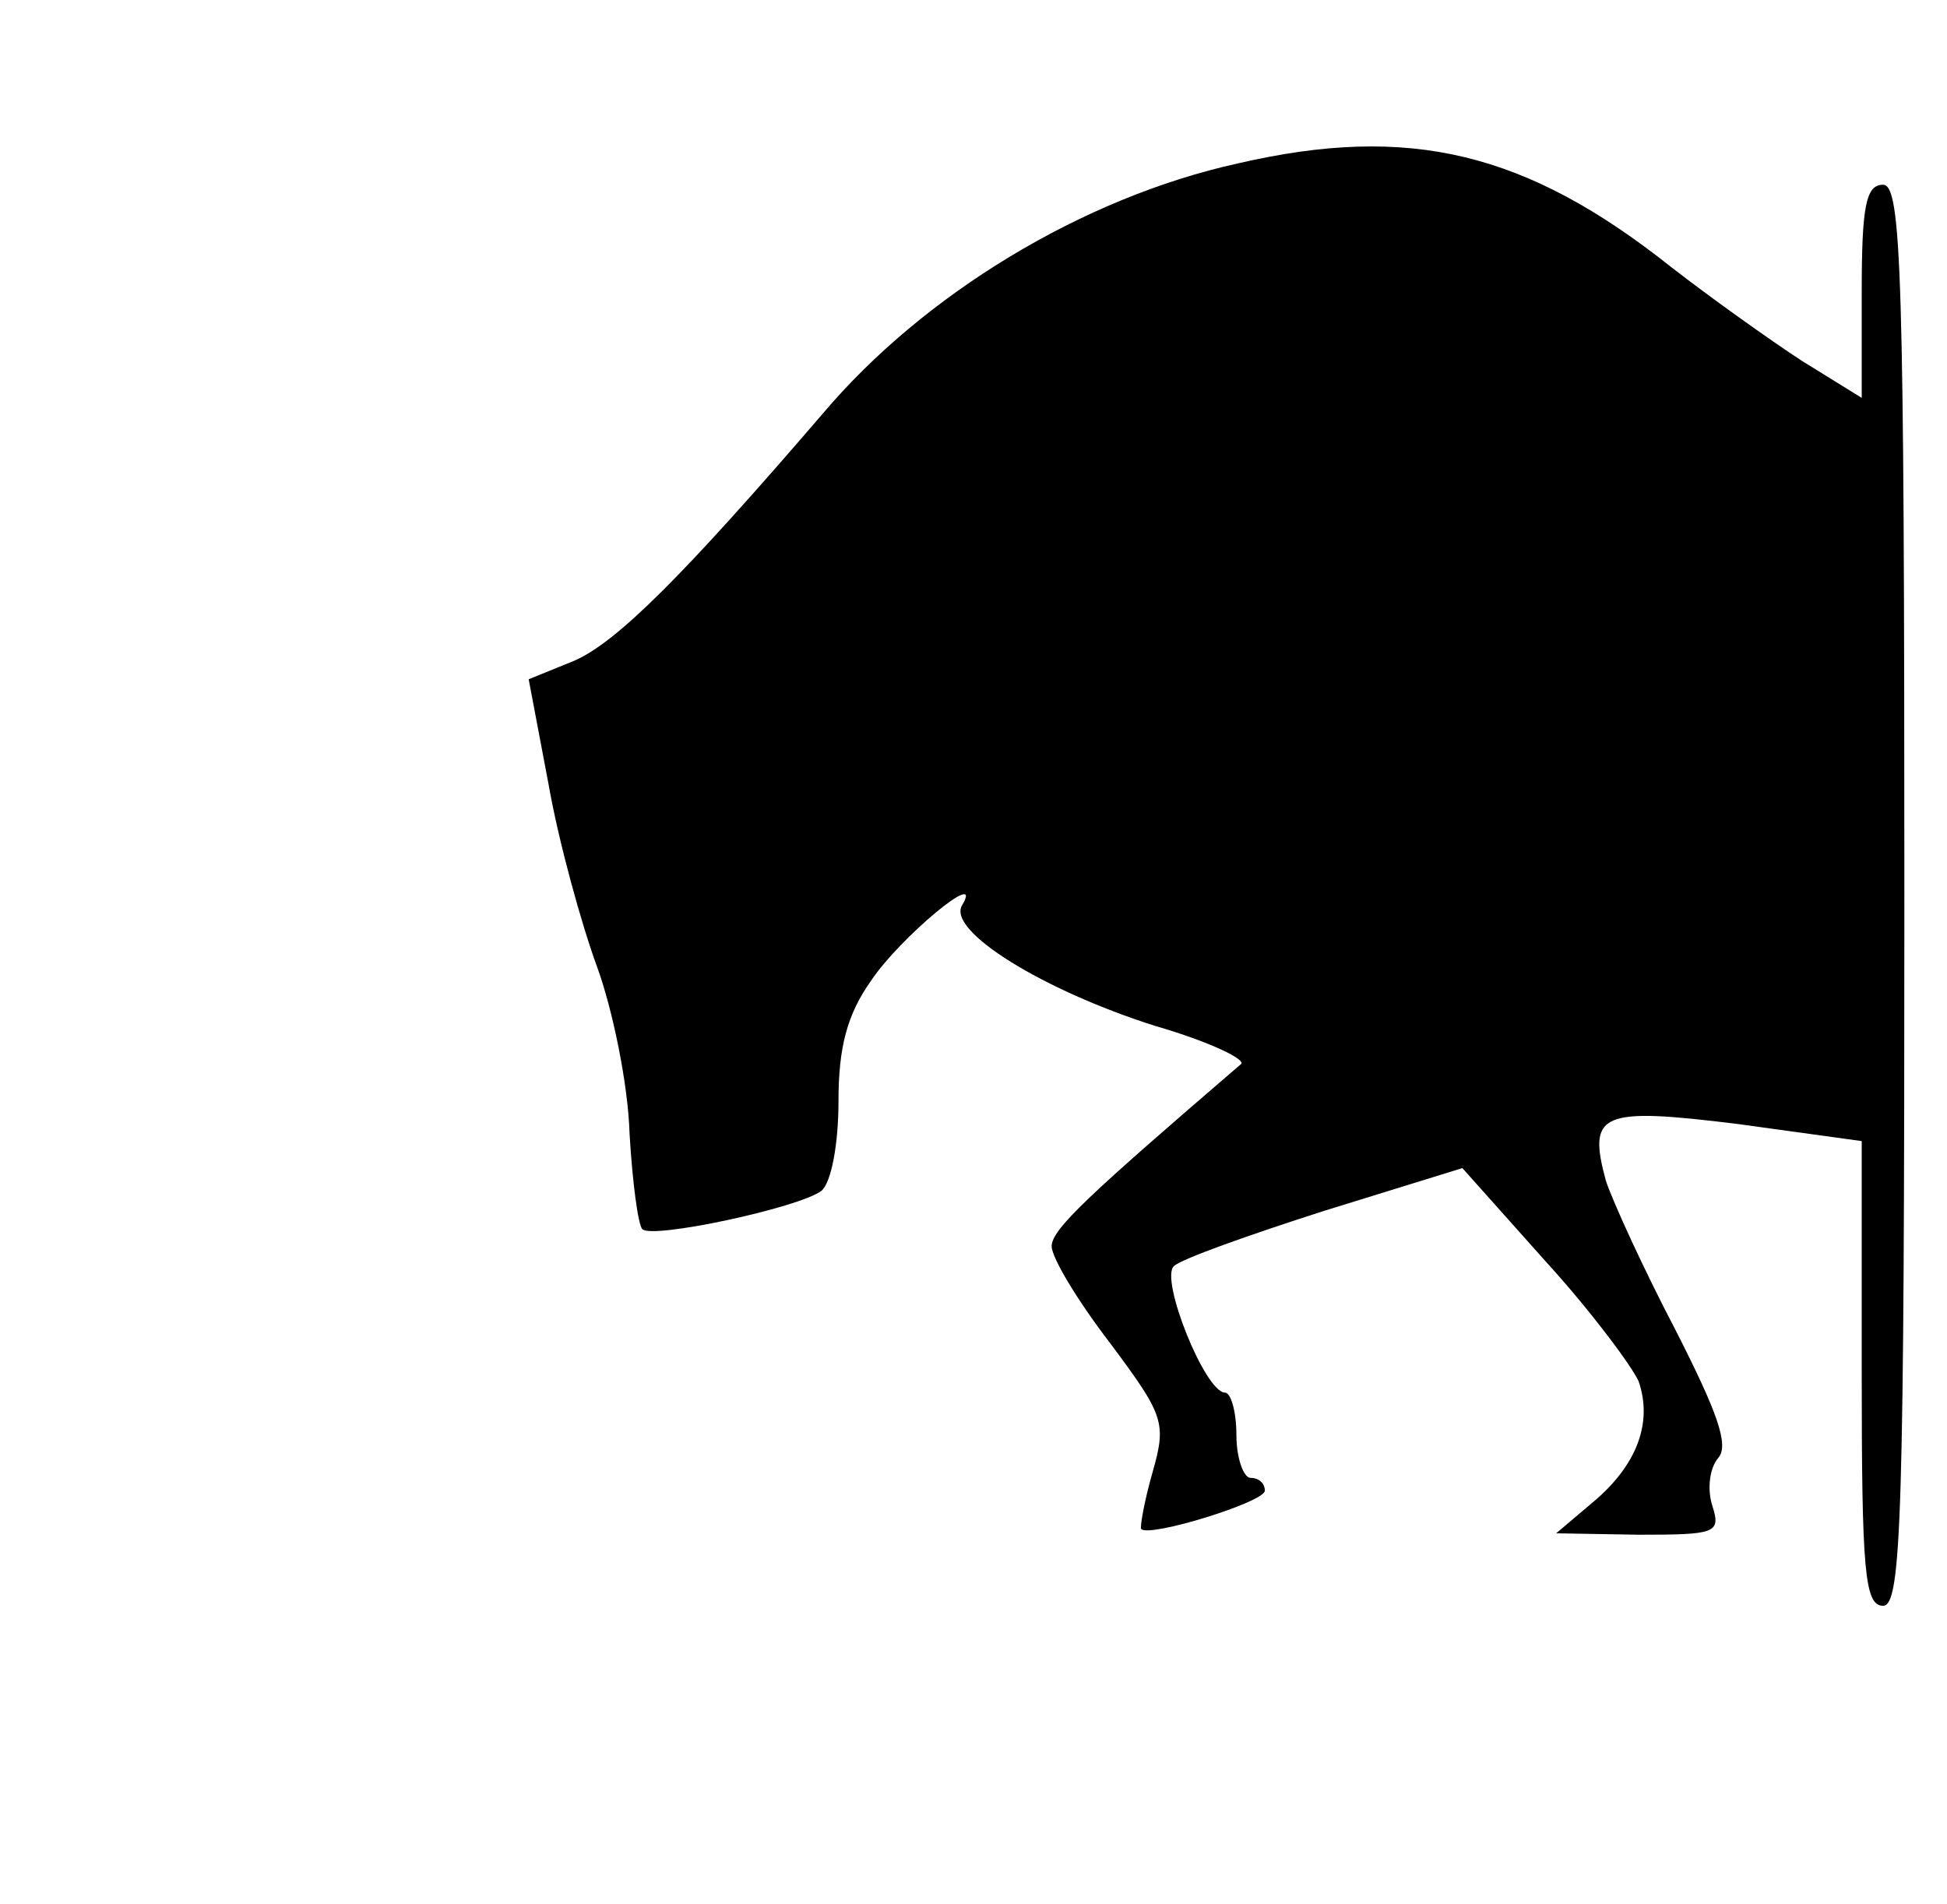 <?xml version="1.0" standalone="no"?>
<!DOCTYPE svg PUBLIC "-//W3C//DTD SVG 20010904//EN"
 "http://www.w3.org/TR/2001/REC-SVG-20010904/DTD/svg10.dtd">
<svg version="1.0" xmlns="http://www.w3.org/2000/svg"
 width="137pt" height="134pt" viewBox="0 0 137 134"
 preserveAspectRatio="xMidYMid meet">

<g transform="translate(0,134) scale(0.1,-0.1)"
fill="#000000" stroke="none">
<path d="M871 1225 c-109 -24 -221 -92 -292 -176 -98 -114 -145 -161 -175
-174 l-32 -13 14 -74 c7 -40 23 -98 34 -128 11 -30 22 -83 23 -118 2 -34 6
-64 9 -67 7 -7 110 15 126 27 7 6 12 33 12 63 0 38 6 61 23 85 20 30 80 80 64
53 -11 -18 57 -60 136 -85 38 -11 65 -24 60 -27 -107 -92 -133 -116 -133 -128
0 -8 18 -38 41 -68 38 -51 40 -56 30 -91 -6 -21 -9 -39 -8 -40 6 -6 87 19 87
27 0 5 -4 9 -10 9 -5 0 -10 14 -10 30 0 17 -4 30 -8 30 -14 0 -46 80 -36 89 5
5 53 22 106 39 l97 30 58 -65 c32 -35 61 -74 66 -85 10 -29 -1 -59 -32 -85
l-26 -22 58 -1 c54 0 58 1 52 20 -4 12 -2 27 4 34 8 9 -1 33 -30 90 -22 42
-44 90 -49 105 -13 48 -4 52 93 40 l87 -12 0 -163 c0 -139 2 -164 15 -164 13
0 15 62 15 500 0 438 -2 500 -15 500 -12 0 -15 -15 -15 -75 l0 -75 -42 26
c-23 15 -65 45 -92 66 -102 81 -184 101 -305 73z"/>
</g>
</svg>
